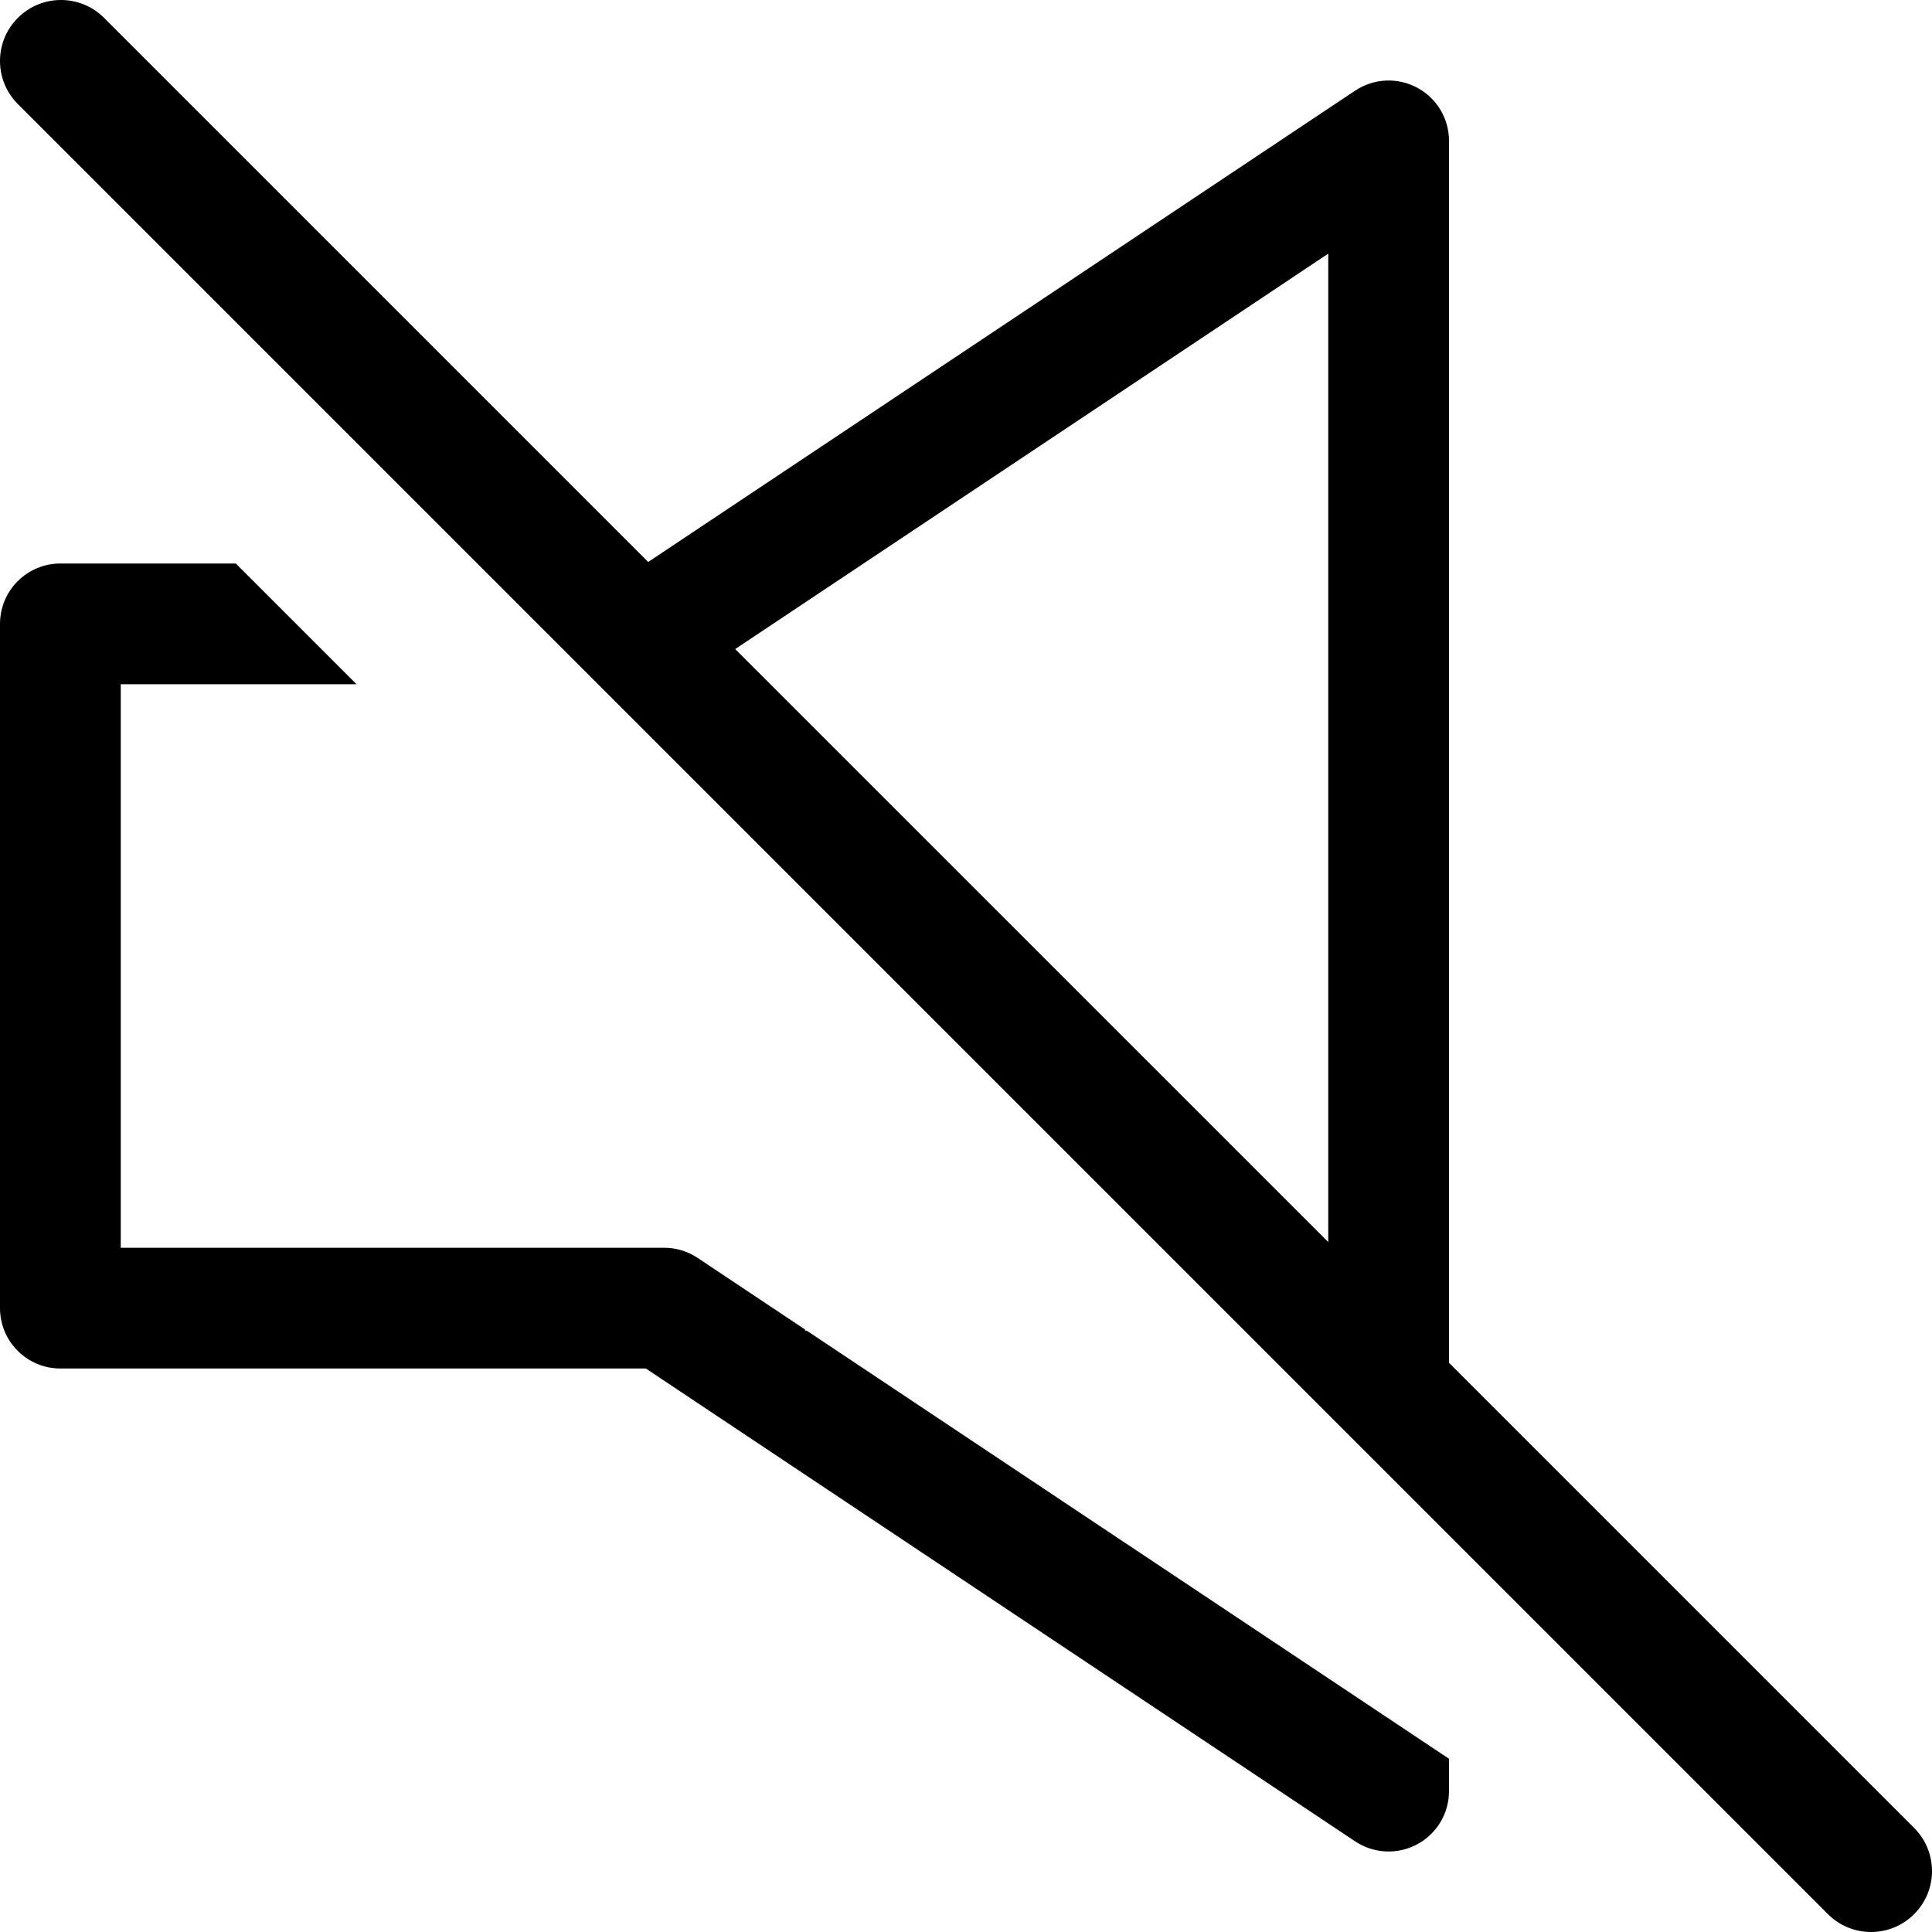 <svg xmlns="http://www.w3.org/2000/svg" viewBox="0 0 24 24"><path fill="currentColor" fill-rule="evenodd" d="M1.293 0.222C0.997 -0.074 0.517 -0.074 0.222 0.222C-0.074 0.517 -0.074 0.997 0.222 1.293L22.707 23.778C23.003 24.074 23.483 24.074 23.778 23.778C24.074 23.483 24.074 23.003 23.778 22.707L18 16.929V1.75C18 1.473 17.848 1.219 17.604 1.089C17.36 0.958 17.064 0.973 16.834 1.126L8.052 6.981L1.293 0.222ZM9.133 8.063L16.5 15.429V3.151L9.133 8.063Z" clip-rule="evenodd"/><path fill="currentColor" d="M0.75 7H2.929L4.429 8.5H1.5V15.5H8.25C8.398 15.5 8.543 15.544 8.666 15.626L10 16.515V16.53H10.022L18 21.848V22.25C18 22.527 17.848 22.781 17.604 22.911C17.36 23.042 17.064 23.027 16.834 22.874L8.023 17H0.75C0.336 17 5.58794e-09 16.664 5.58794e-09 16.25V7.75C5.58794e-09 7.336 0.336 7 0.75 7Z"/></svg>